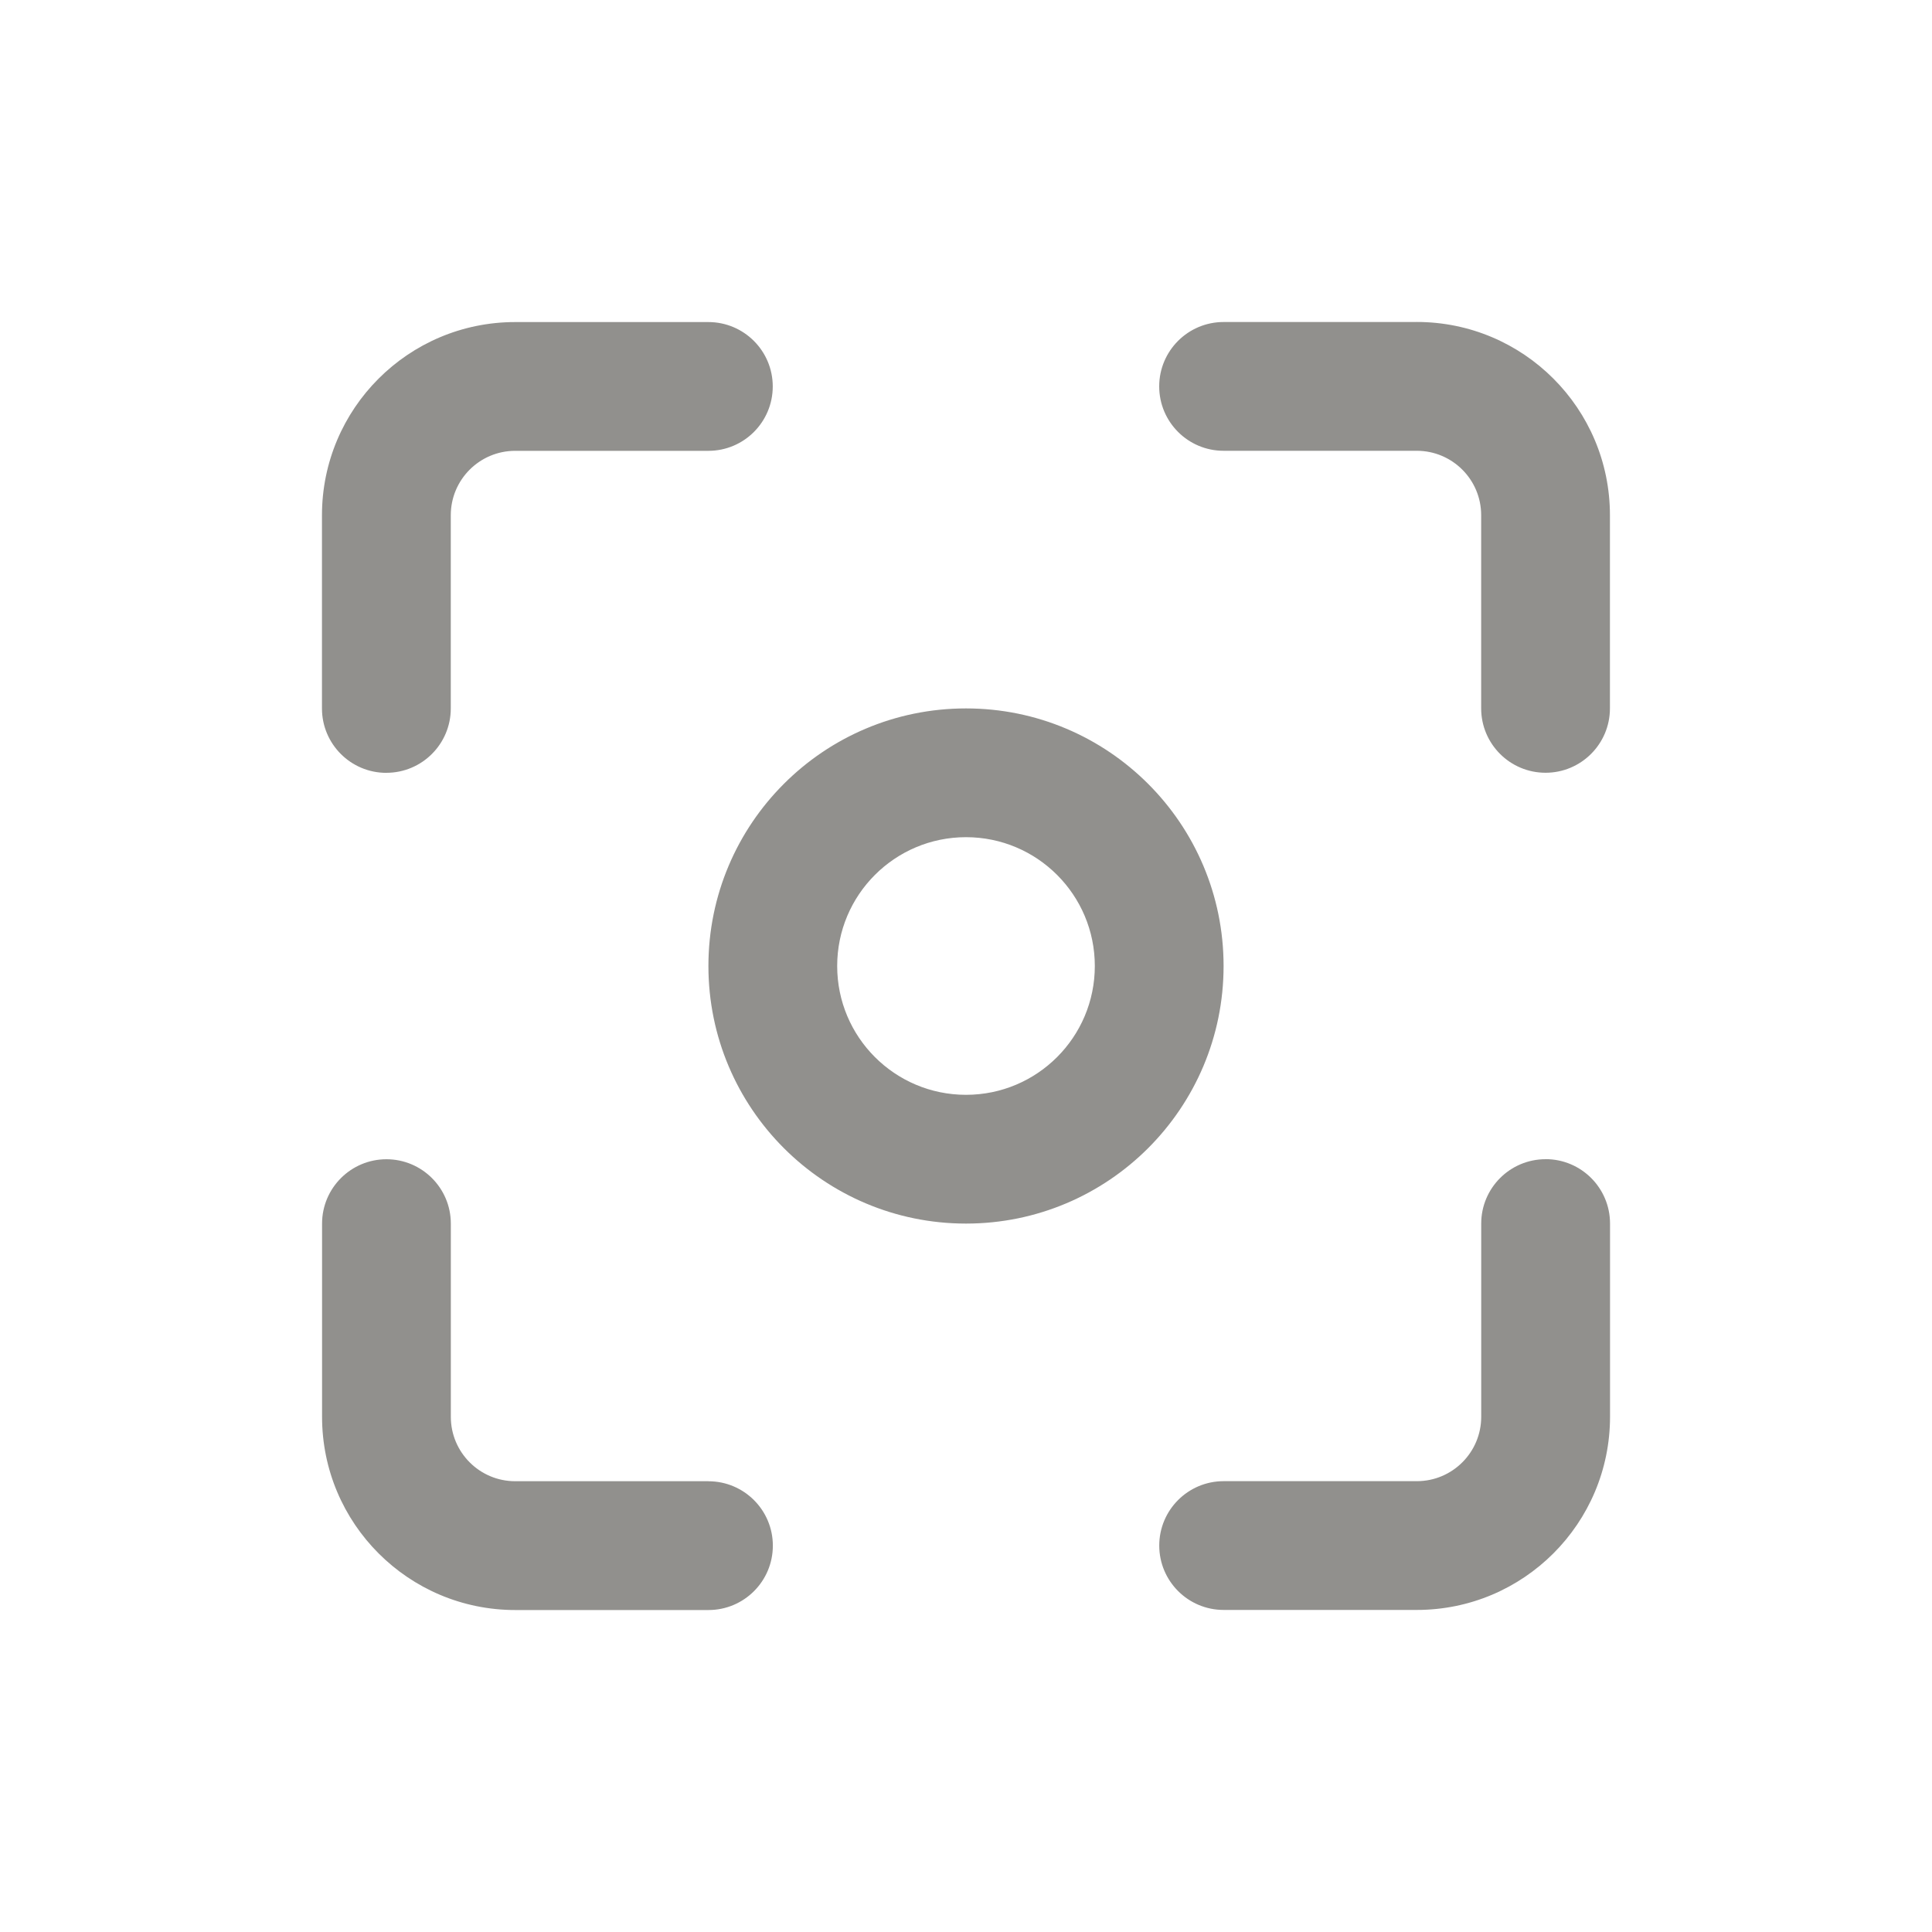 <!-- Generated by IcoMoon.io -->
<svg version="1.1" xmlns="http://www.w3.org/2000/svg" width="40" height="40" viewBox="0 0 40 40">
<title>capture</title>
<path fill="#91908d" d="M8 16c0.736 0 1.333-0.597 1.333-1.333v0-4c0-0.736 0.597-1.333 1.333-1.333v0h4c0.736 0 1.333-0.597 1.333-1.333s-0.597-1.333-1.333-1.333v0h-4c-2.209 0-4 1.791-4 4v0 4c0 0.736 0.597 1.333 1.333 1.333v0zM14.667 30.667h-4c-0.736 0-1.333-0.597-1.333-1.333v0-4c0-0.736-0.597-1.333-1.333-1.333s-1.333 0.597-1.333 1.333v0 4c0 2.209 1.791 4 4 4v0h4c0.736 0 1.333-0.597 1.333-1.333s-0.597-1.333-1.333-1.333v0zM20 14.667c-2.946 0-5.333 2.388-5.333 5.333s2.388 5.333 5.333 5.333c2.946 0 5.333-2.388 5.333-5.333v0c0-2.946-2.388-5.333-5.333-5.333v0zM20 22.667c-1.473 0-2.667-1.194-2.667-2.667s1.194-2.667 2.667-2.667c1.473 0 2.667 1.194 2.667 2.667v0c0 1.473-1.194 2.667-2.667 2.667v0zM29.333 6.667h-4c-0.736 0-1.333 0.597-1.333 1.333s0.597 1.333 1.333 1.333v0h4c0.736 0 1.333 0.597 1.333 1.333v0 4c0 0.736 0.597 1.333 1.333 1.333s1.333-0.597 1.333-1.333v0-4c0-2.209-1.791-4-4-4v0zM32 24c-0.736 0-1.333 0.597-1.333 1.333v0 4c0 0.736-0.597 1.333-1.333 1.333v0h-4c-0.736 0-1.333 0.597-1.333 1.333s0.597 1.333 1.333 1.333v0h4c2.209 0 4-1.791 4-4v0-4c0-0.736-0.597-1.333-1.333-1.333v0z"></path>
</svg>
